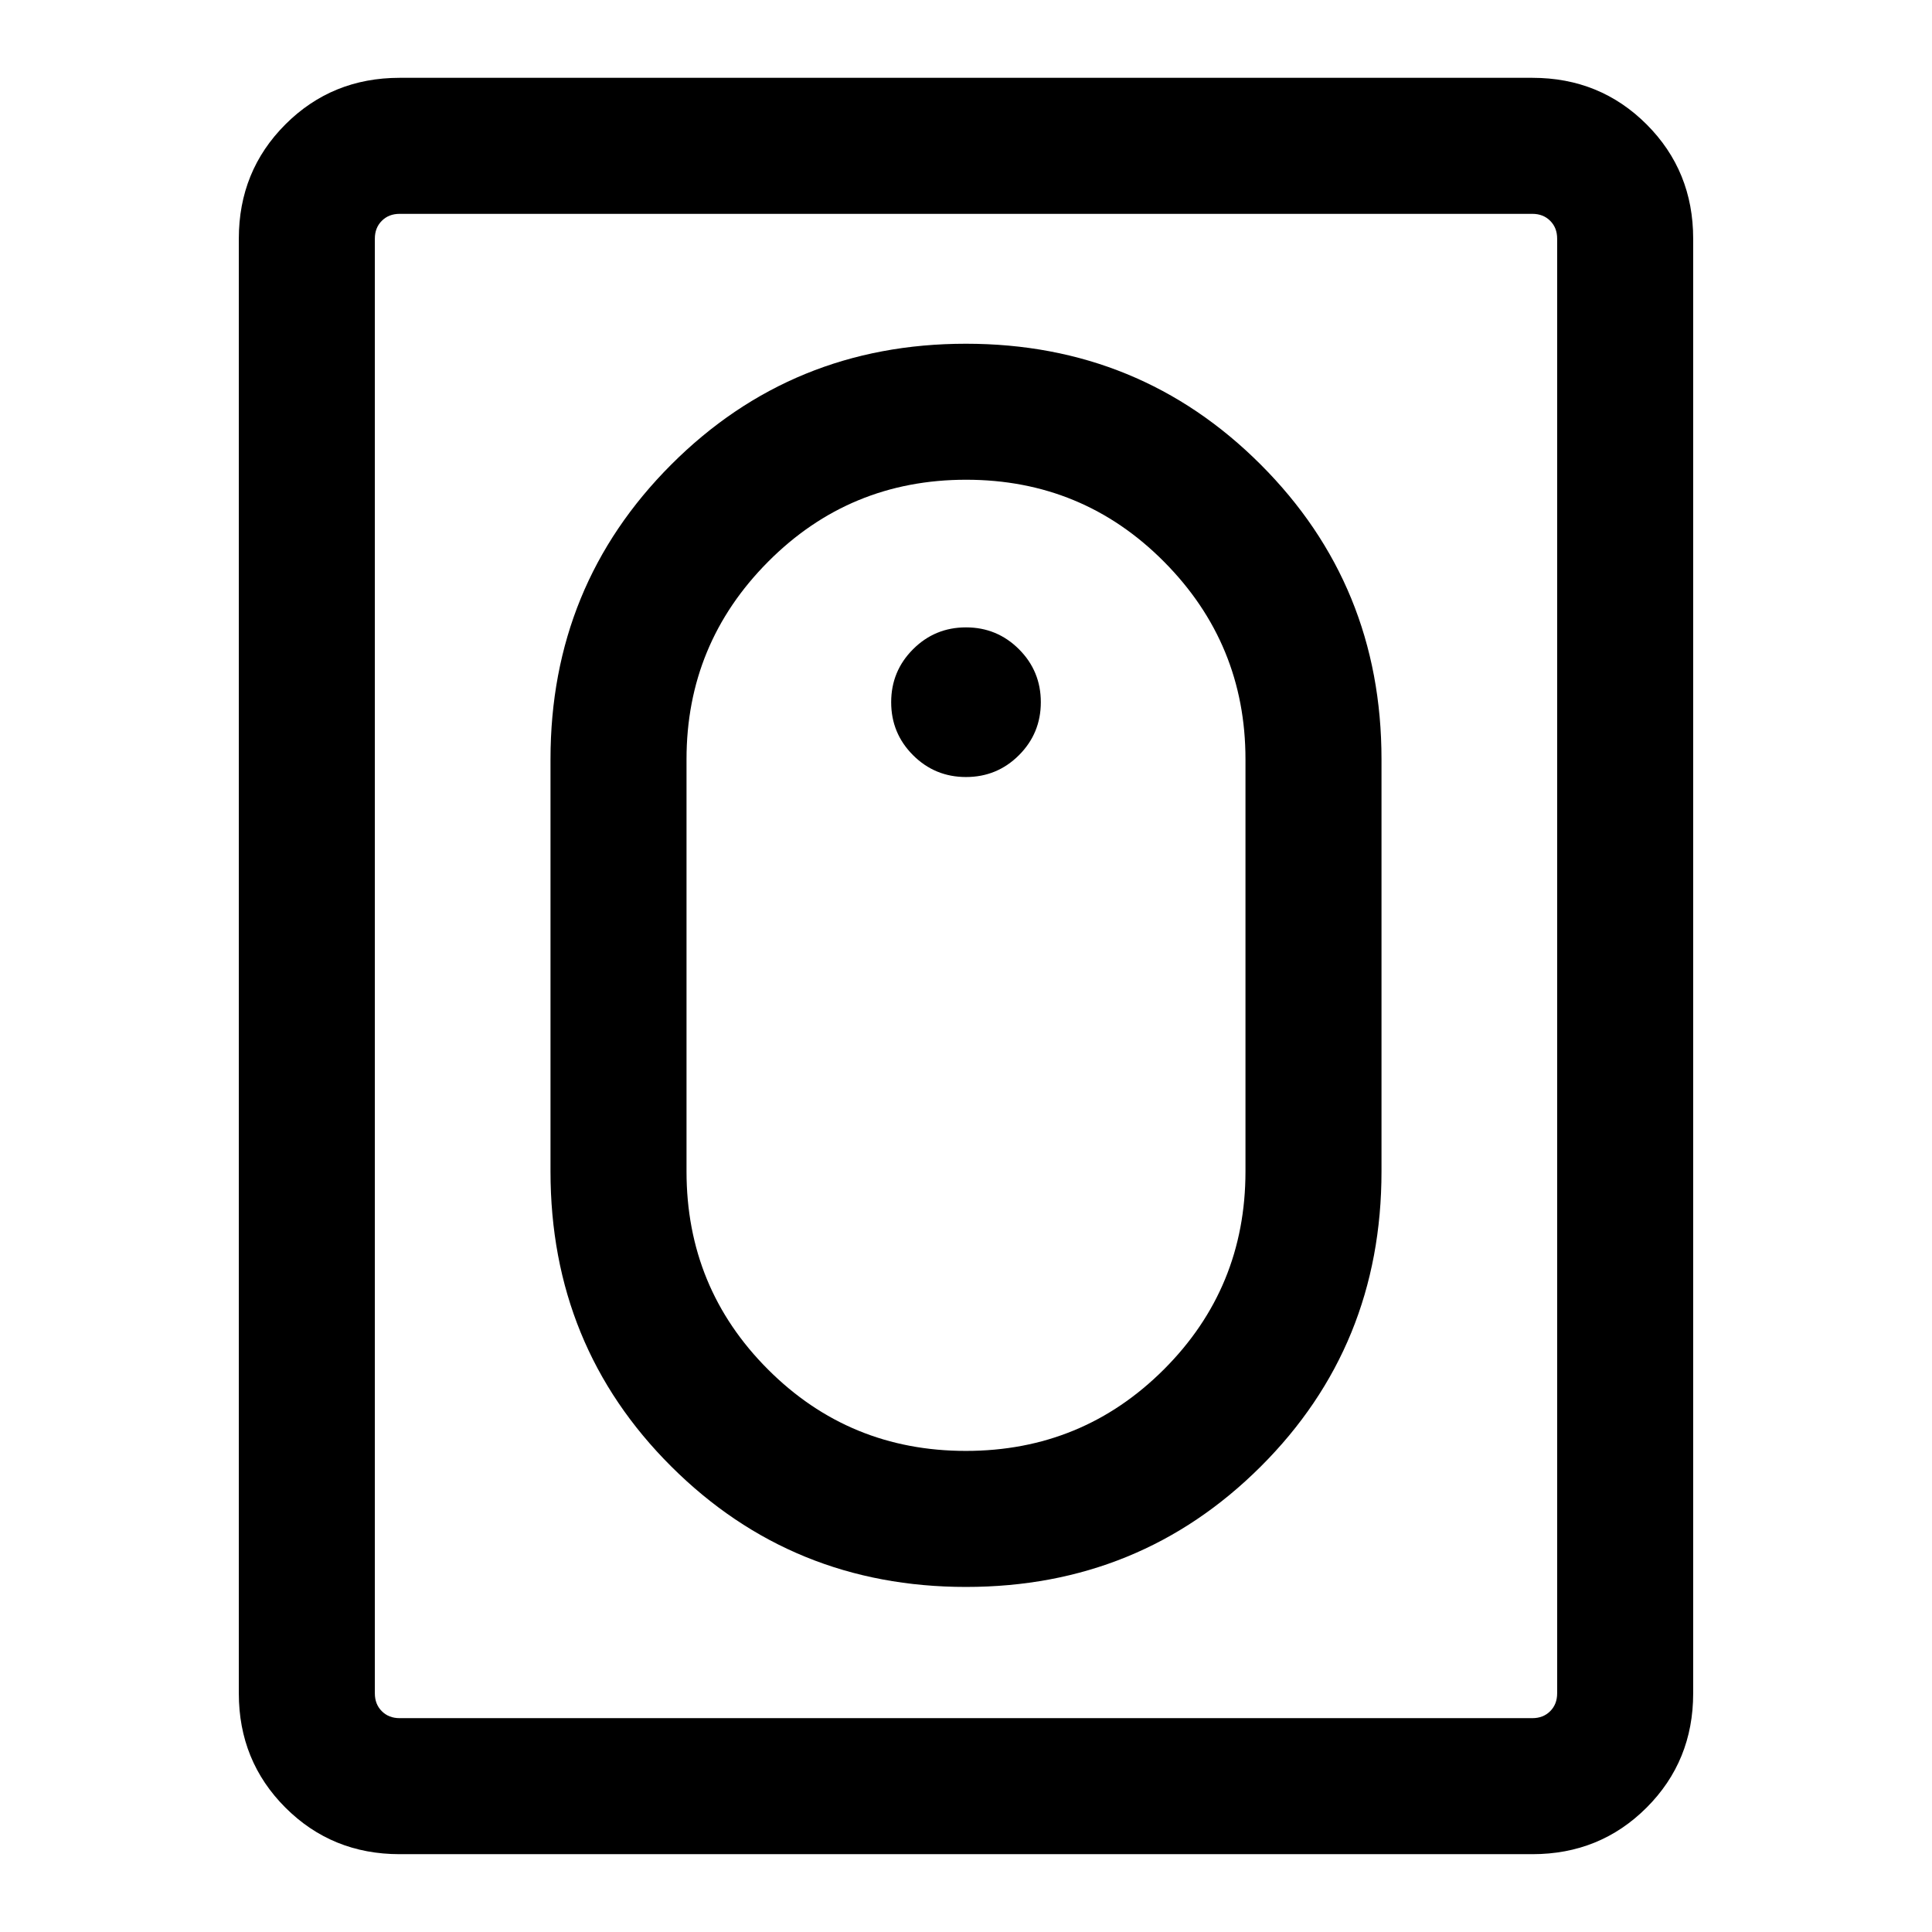 <svg xmlns="http://www.w3.org/2000/svg" height="40" viewBox="0 -960 960 960" width="40"><path d="M480.03-171.46q86.41 0 146.42-59.82 60.01-59.82 60.01-146.64v-204.82q0-86.4-60.04-146.43T479.97-789.2q-86.41 0-146.42 60.03-60.01 60.03-60.01 146.43v204.82q0 86.82 60.04 146.64 60.04 59.82 146.45 59.82Zm-.1-67.59q-57.89 0-98.35-40.51-40.45-40.5-40.45-98.36v-204.82q0-57.37 40.52-98.12 40.53-40.76 98.42-40.76t98.35 40.76q40.45 40.75 40.45 98.12v204.82q0 57.86-40.52 98.36-40.53 40.51-98.42 40.51ZM480-573.9q15.46 0 26.32-10.86t10.86-26.32q0-15.46-10.86-26.32-10.87-10.86-26.32-10.86-15.46 0-26.32 10.87-10.86 10.86-10.86 26.32 0 15.45 10.86 26.31Q464.55-573.9 480-573.9ZM198.57-38.67q-33.61 0-56.76-23.14-23.14-23.15-23.14-56.76v-722.86q0-33.61 23.14-56.76 23.15-23.14 56.76-23.14h562.86q33.61 0 56.76 23.14 23.14 23.15 23.14 56.76v722.86q0 33.61-23.14 56.76-23.15 23.14-56.76 23.14H198.57Zm0-67.59h562.86q5.39 0 8.85-3.46t3.46-8.85v-722.86q0-5.39-3.46-8.85t-8.85-3.46H198.57q-5.39 0-8.85 3.46t-3.46 8.85v722.86q0 5.39 3.46 8.85t8.85 3.46Zm-12.31 0v-747.48 747.48Z"/></svg>
